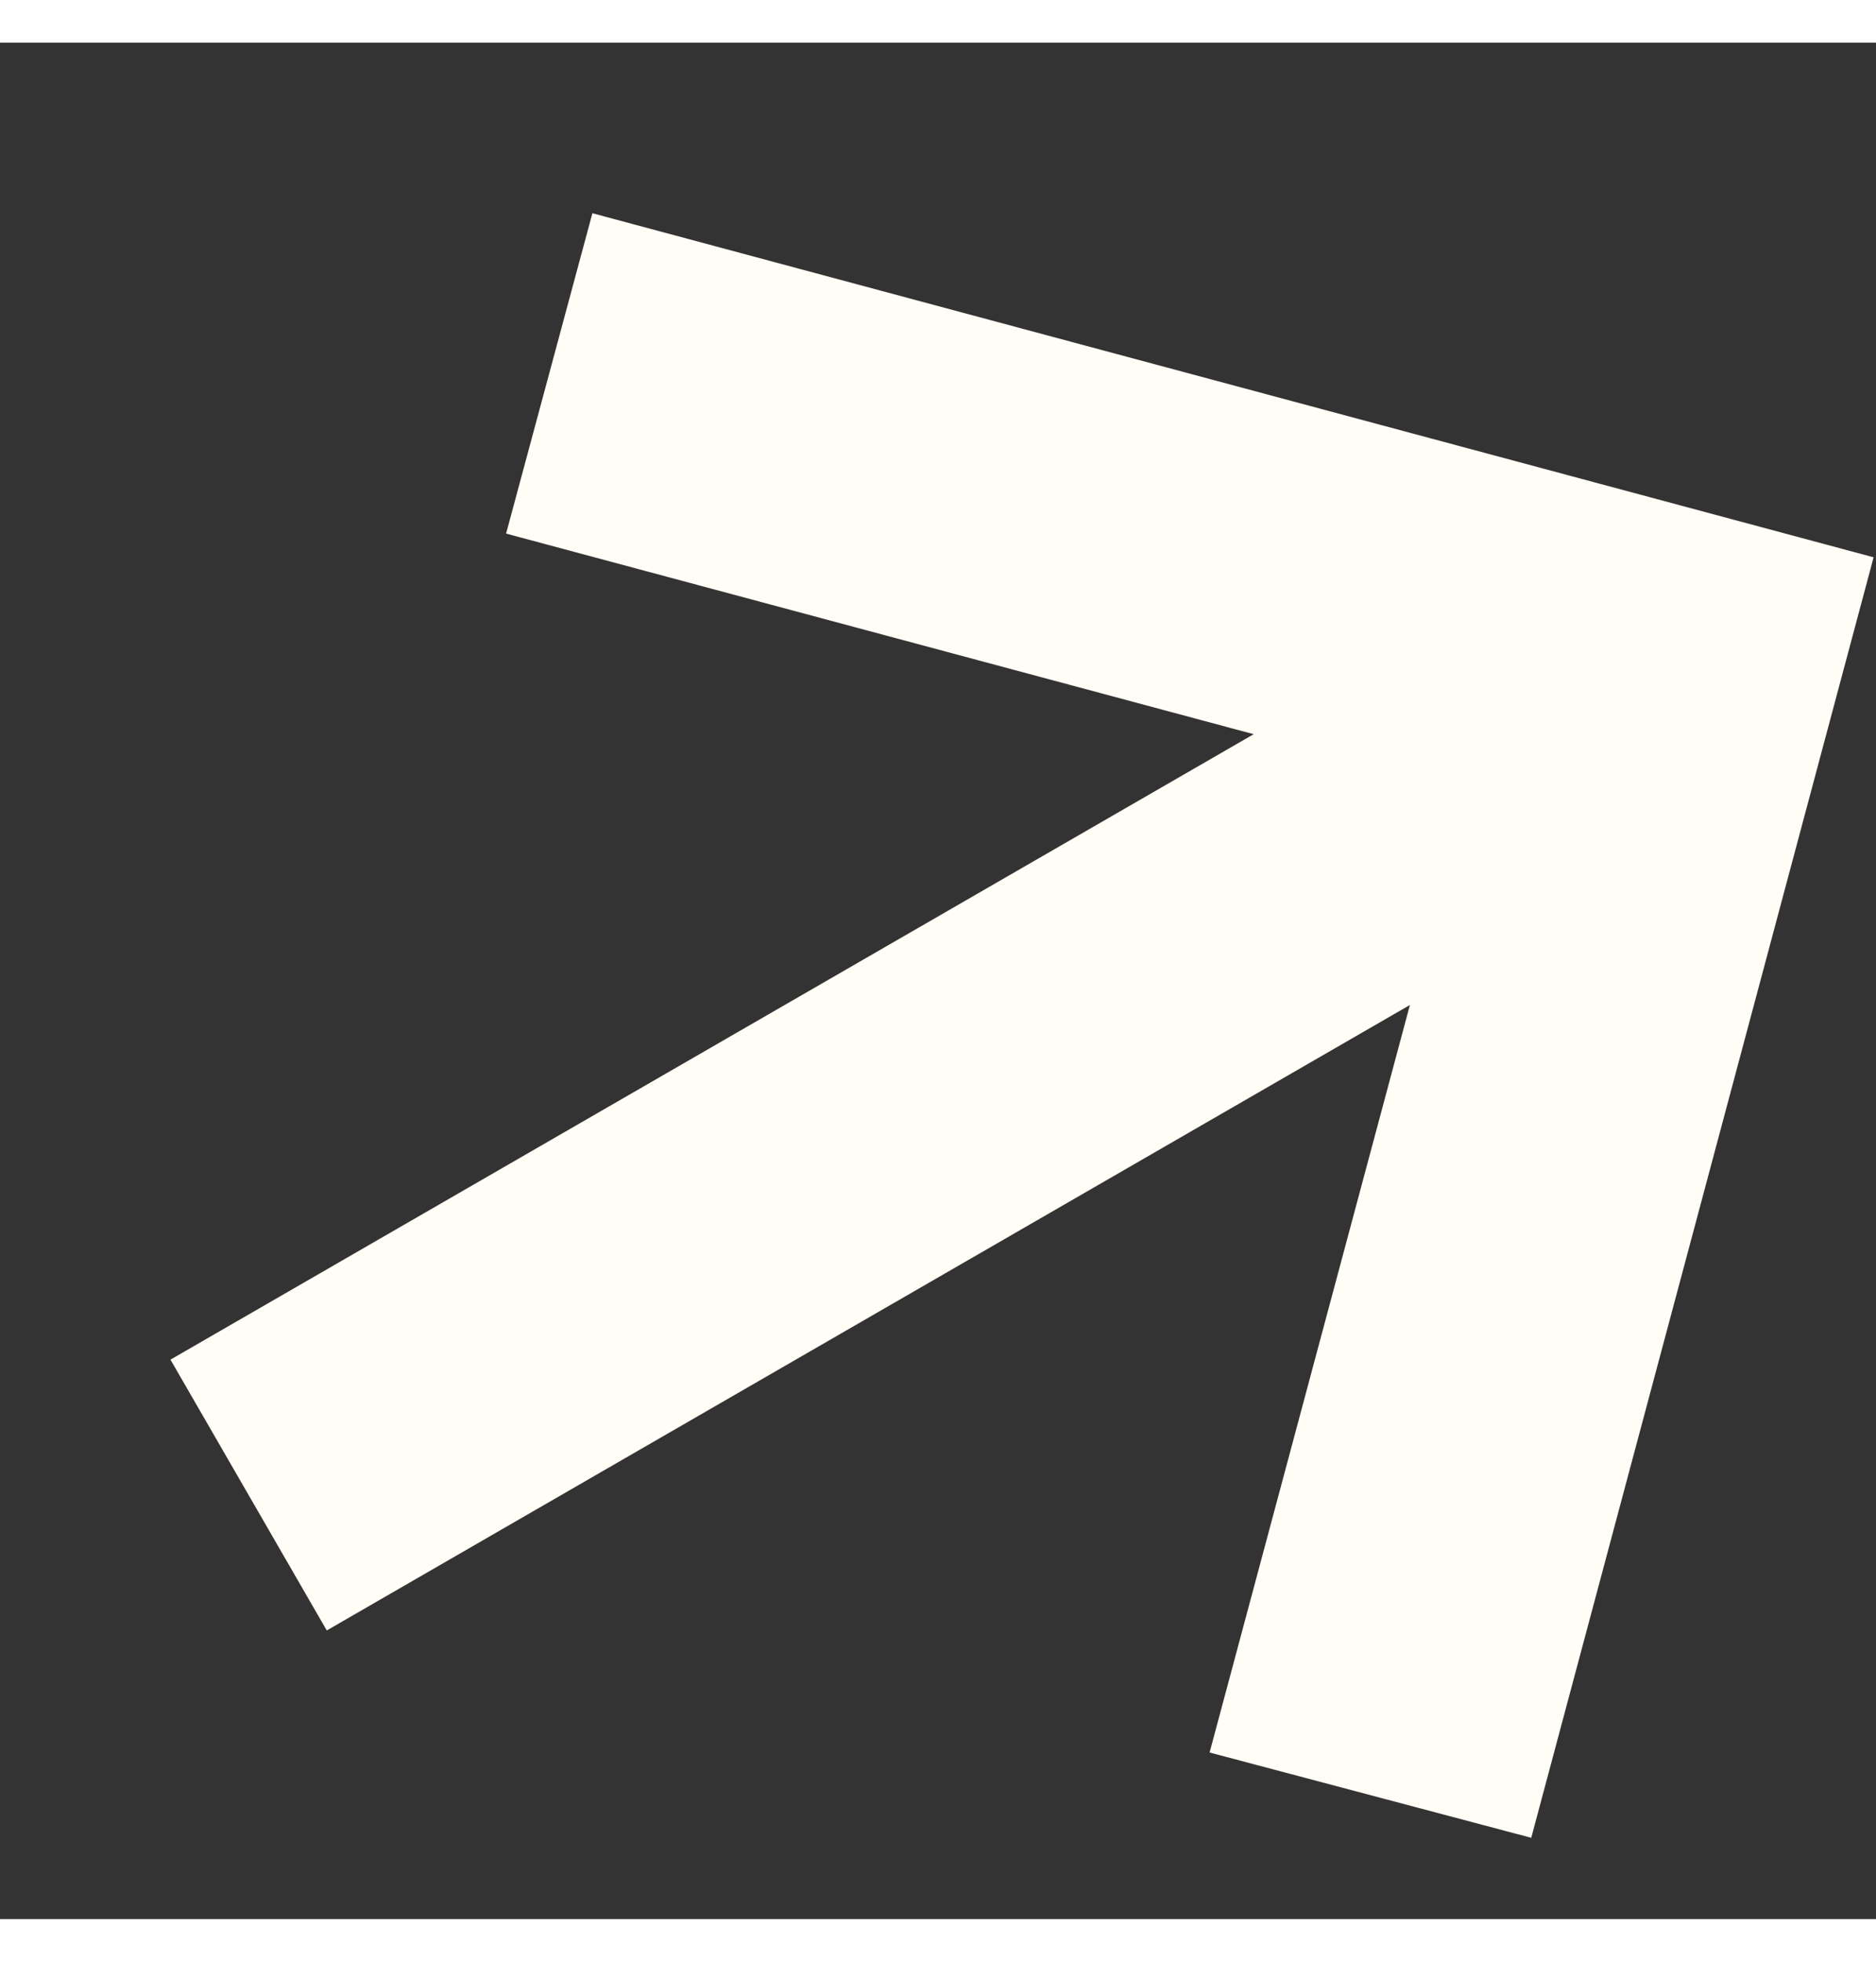 <svg fill="none" height="23" viewBox="0 0 22 22" width="22" xmlns="http://www.w3.org/2000/svg"><rect x="0" y="0" width="22" height="22" fill="#333333" stroke="none"/><path clip-rule="evenodd" d="m14.702 8.108-8.767-2.352 1.012-3.756 15.025 4.034-4.015 15.013-3.772-1 2.349-8.764-12.702 7.333-1.833-3.175z" fill="#fffdf5" fill-rule="evenodd"/></svg>